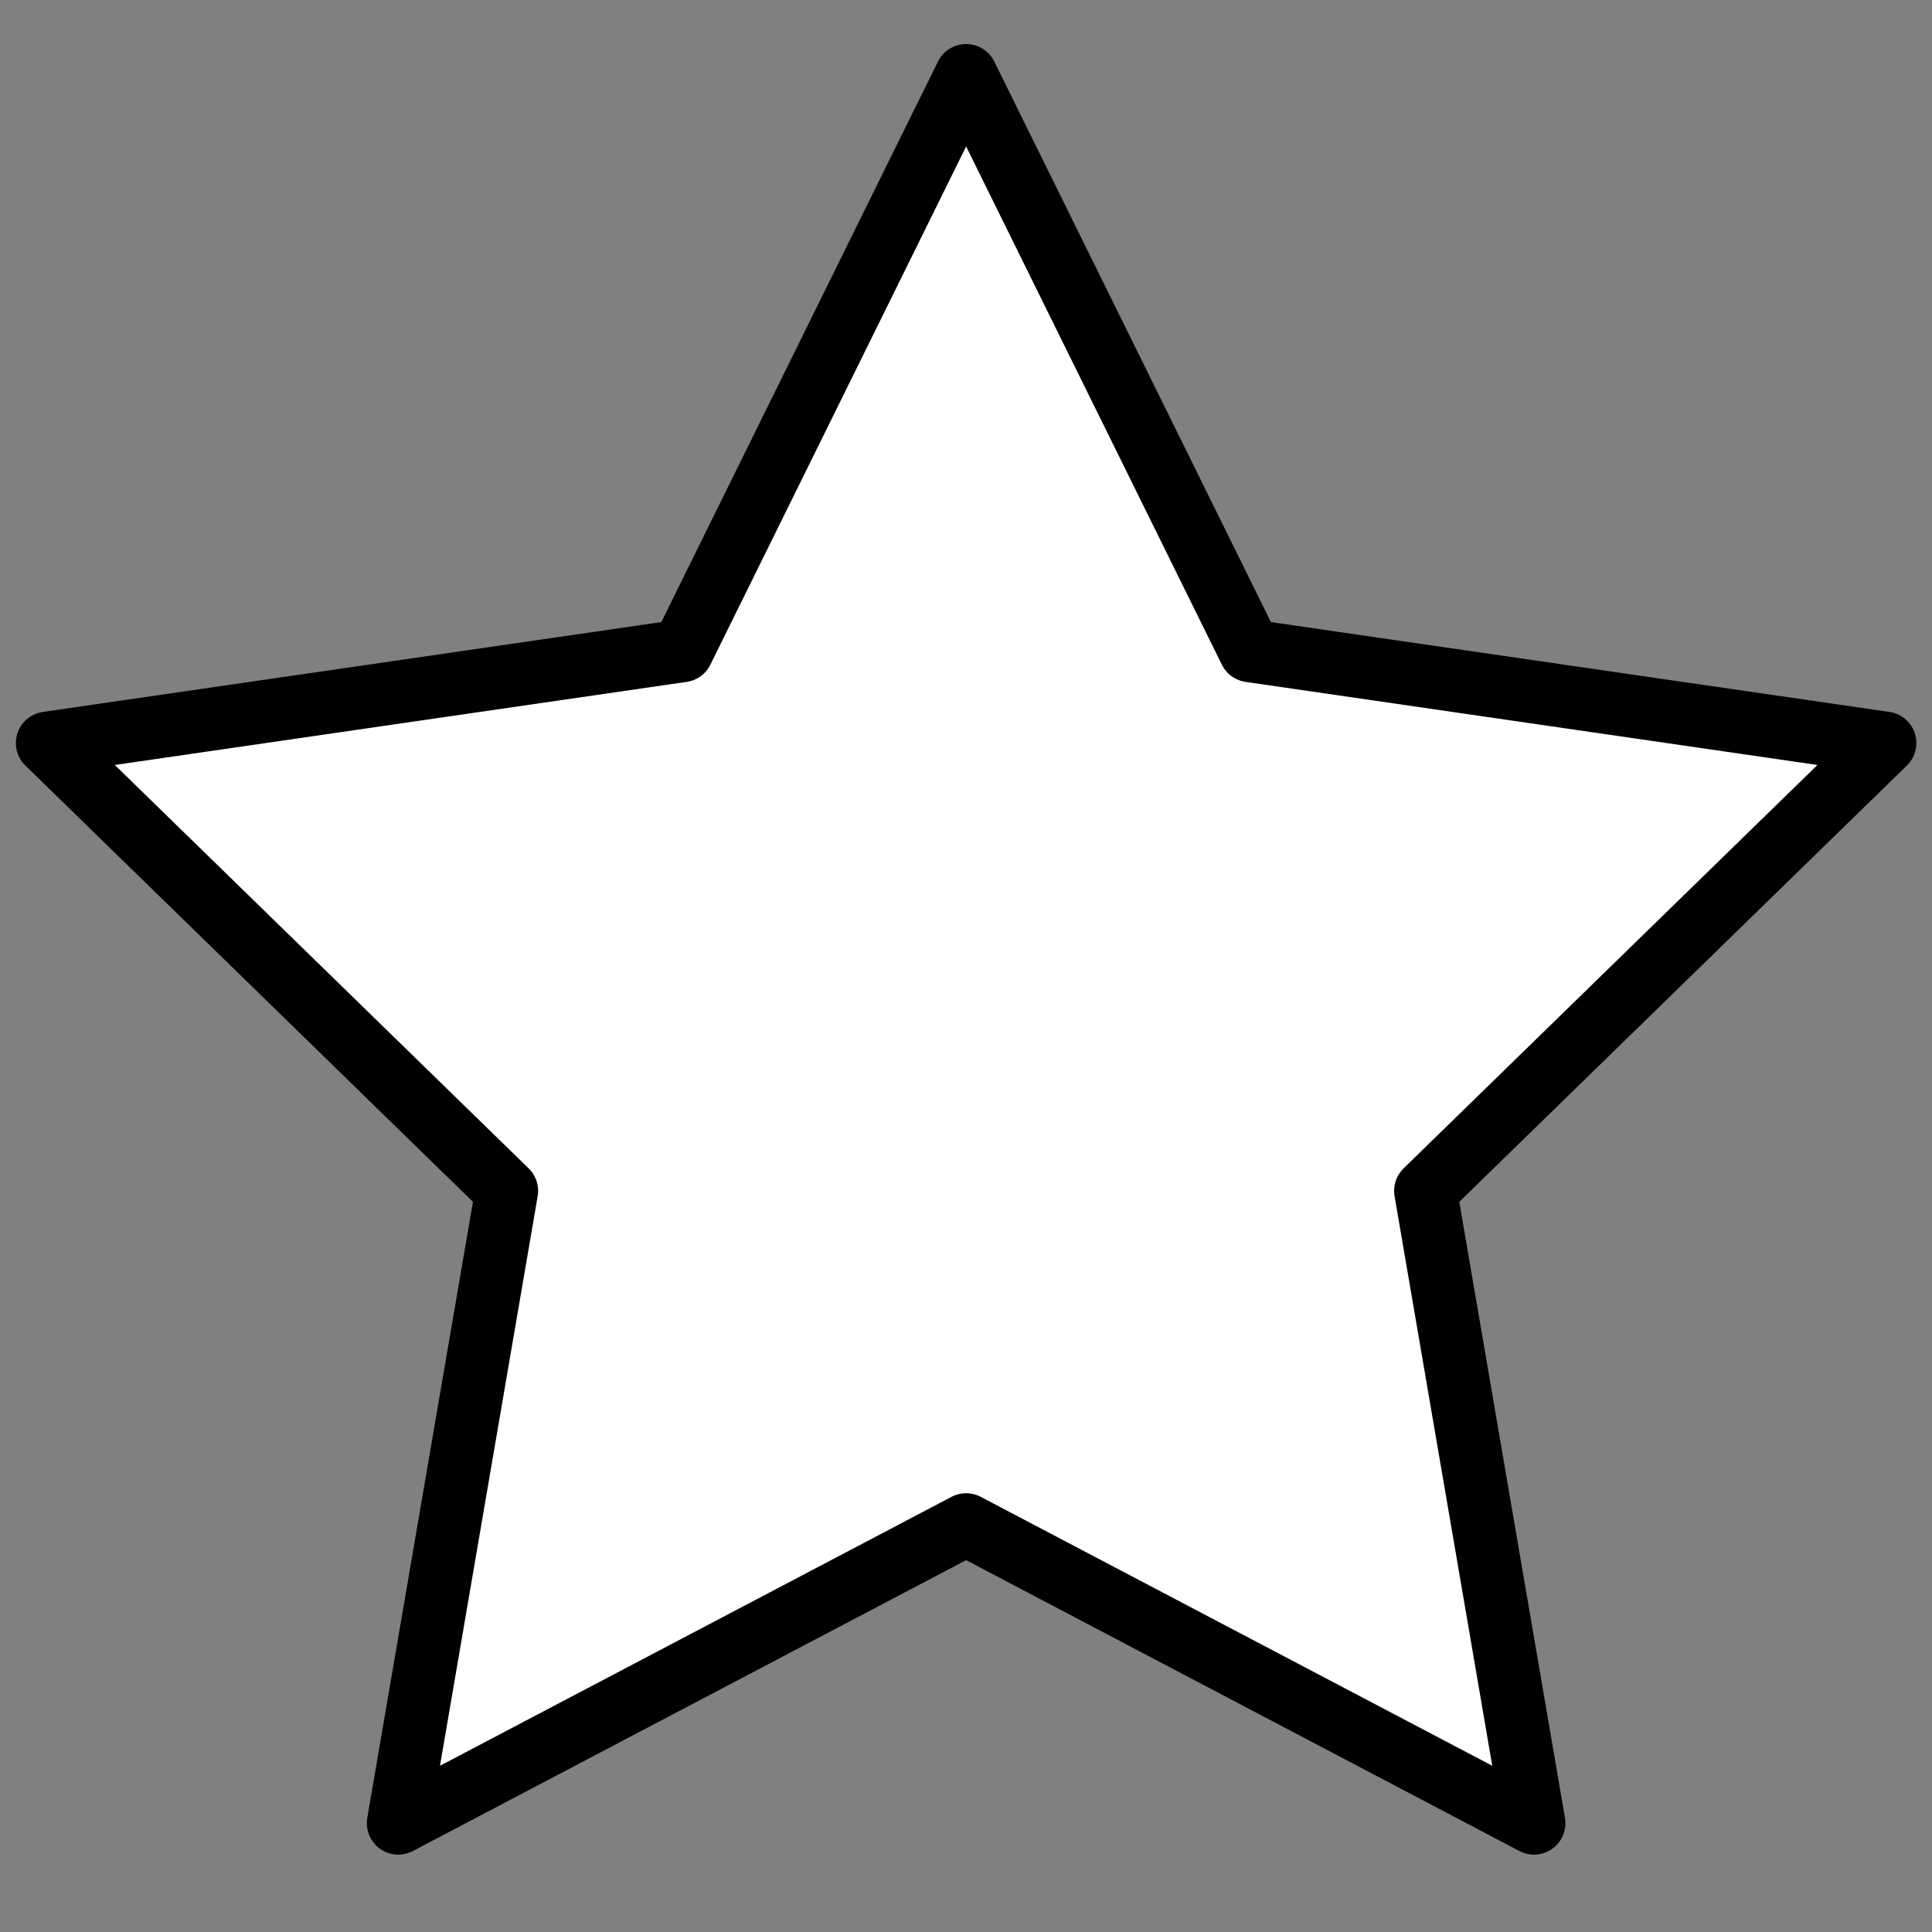 <?xml version="1.0" encoding="UTF-8" standalone="no"?>
<!DOCTYPE svg PUBLIC "-//W3C//DTD SVG 1.1//EN" "http://www.w3.org/Graphics/SVG/1.1/DTD/svg11.dtd">
<svg width="100%" height="100%" viewBox="0 0 128 128" version="1.1" xmlns="http://www.w3.org/2000/svg" xmlns:xlink="http://www.w3.org/1999/xlink" xml:space="preserve" xmlns:serif="http://www.serif.com/" style="fill-rule:evenodd;clip-rule:evenodd;stroke-linecap:round;stroke-linejoin:round;stroke-miterlimit:1.5;">
    <rect x="0" y="0" width="128" height="128" fill="#808080" stroke="none"/>
    <g transform="matrix(1.008,0,0,1.008,0,5)">
        <path d="M63.5,0L82.162,37.814L123.892,43.877L93.696,73.311L100.824,114.873L63.5,95.25L26.176,114.873L33.304,73.311L3.108,43.877L44.838,37.814L63.5,0Z" style="fill:white;stroke:black;stroke-width:4.13px;"/>
    </g>
</svg>
